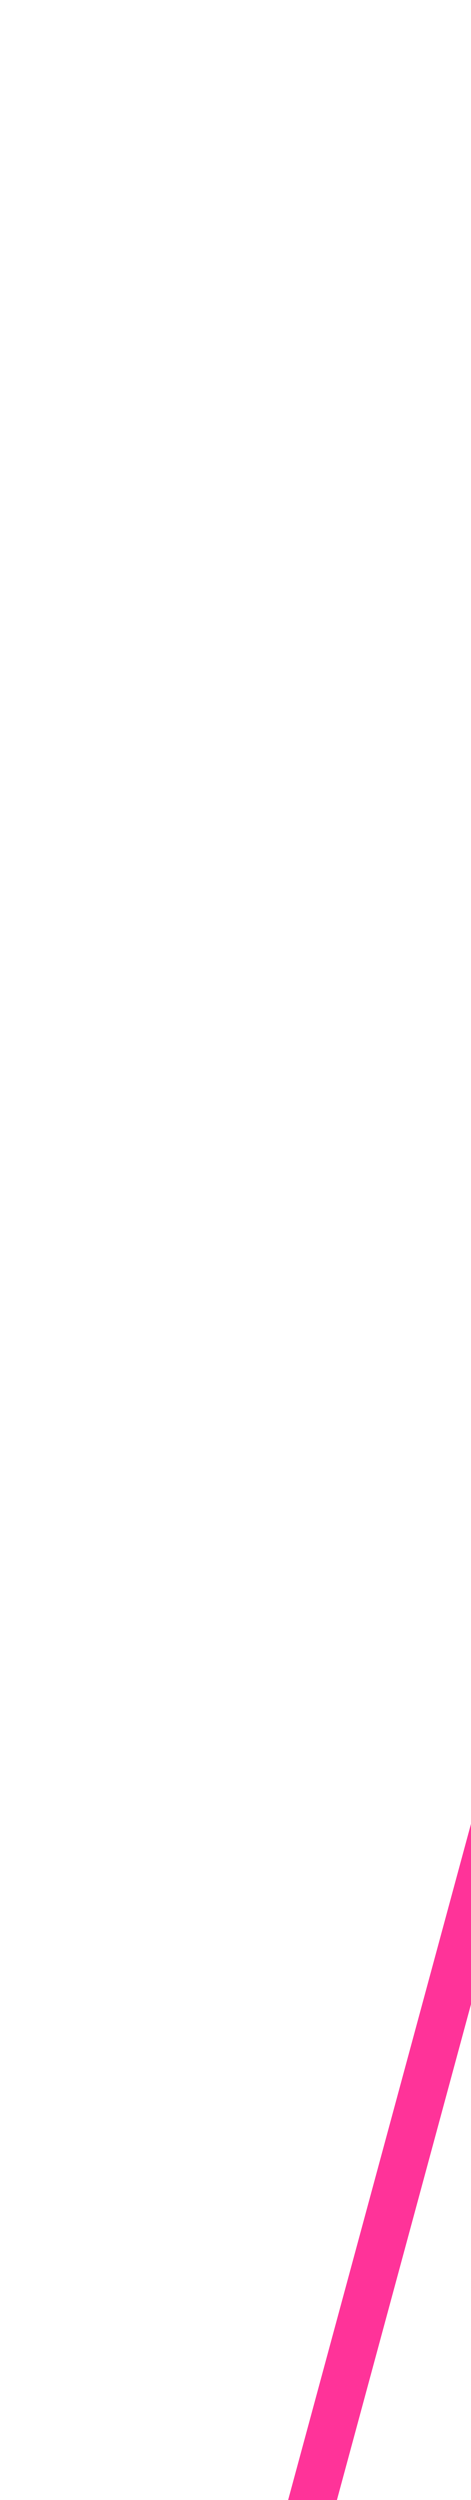 ﻿<?xml version="1.0" encoding="utf-8"?>
<svg version="1.1" xmlns:xlink="http://www.w3.org/1999/xlink" width="10px" height="53px" preserveAspectRatio="xMidYMin meet" viewBox="1253 1146  8 53" xmlns="http://www.w3.org/2000/svg">
  <path d="M 1276.5 1105  L 1276.5 1146  A 5 5 0 0 1 1271.5 1151.5 L 1258.5 1199.5  " stroke-width="1" stroke="#ff3399" fill="none" />
  <path d="M 1276.5 1104  A 3 3 0 0 0 1273.5 1107 A 3 3 0 0 0 1276.5 1110 A 3 3 0 0 0 1279.5 1107 A 3 3 0 0 0 1276.5 1104 Z " fill-rule="nonzero" fill="#ff3399" stroke="none" />
</svg>